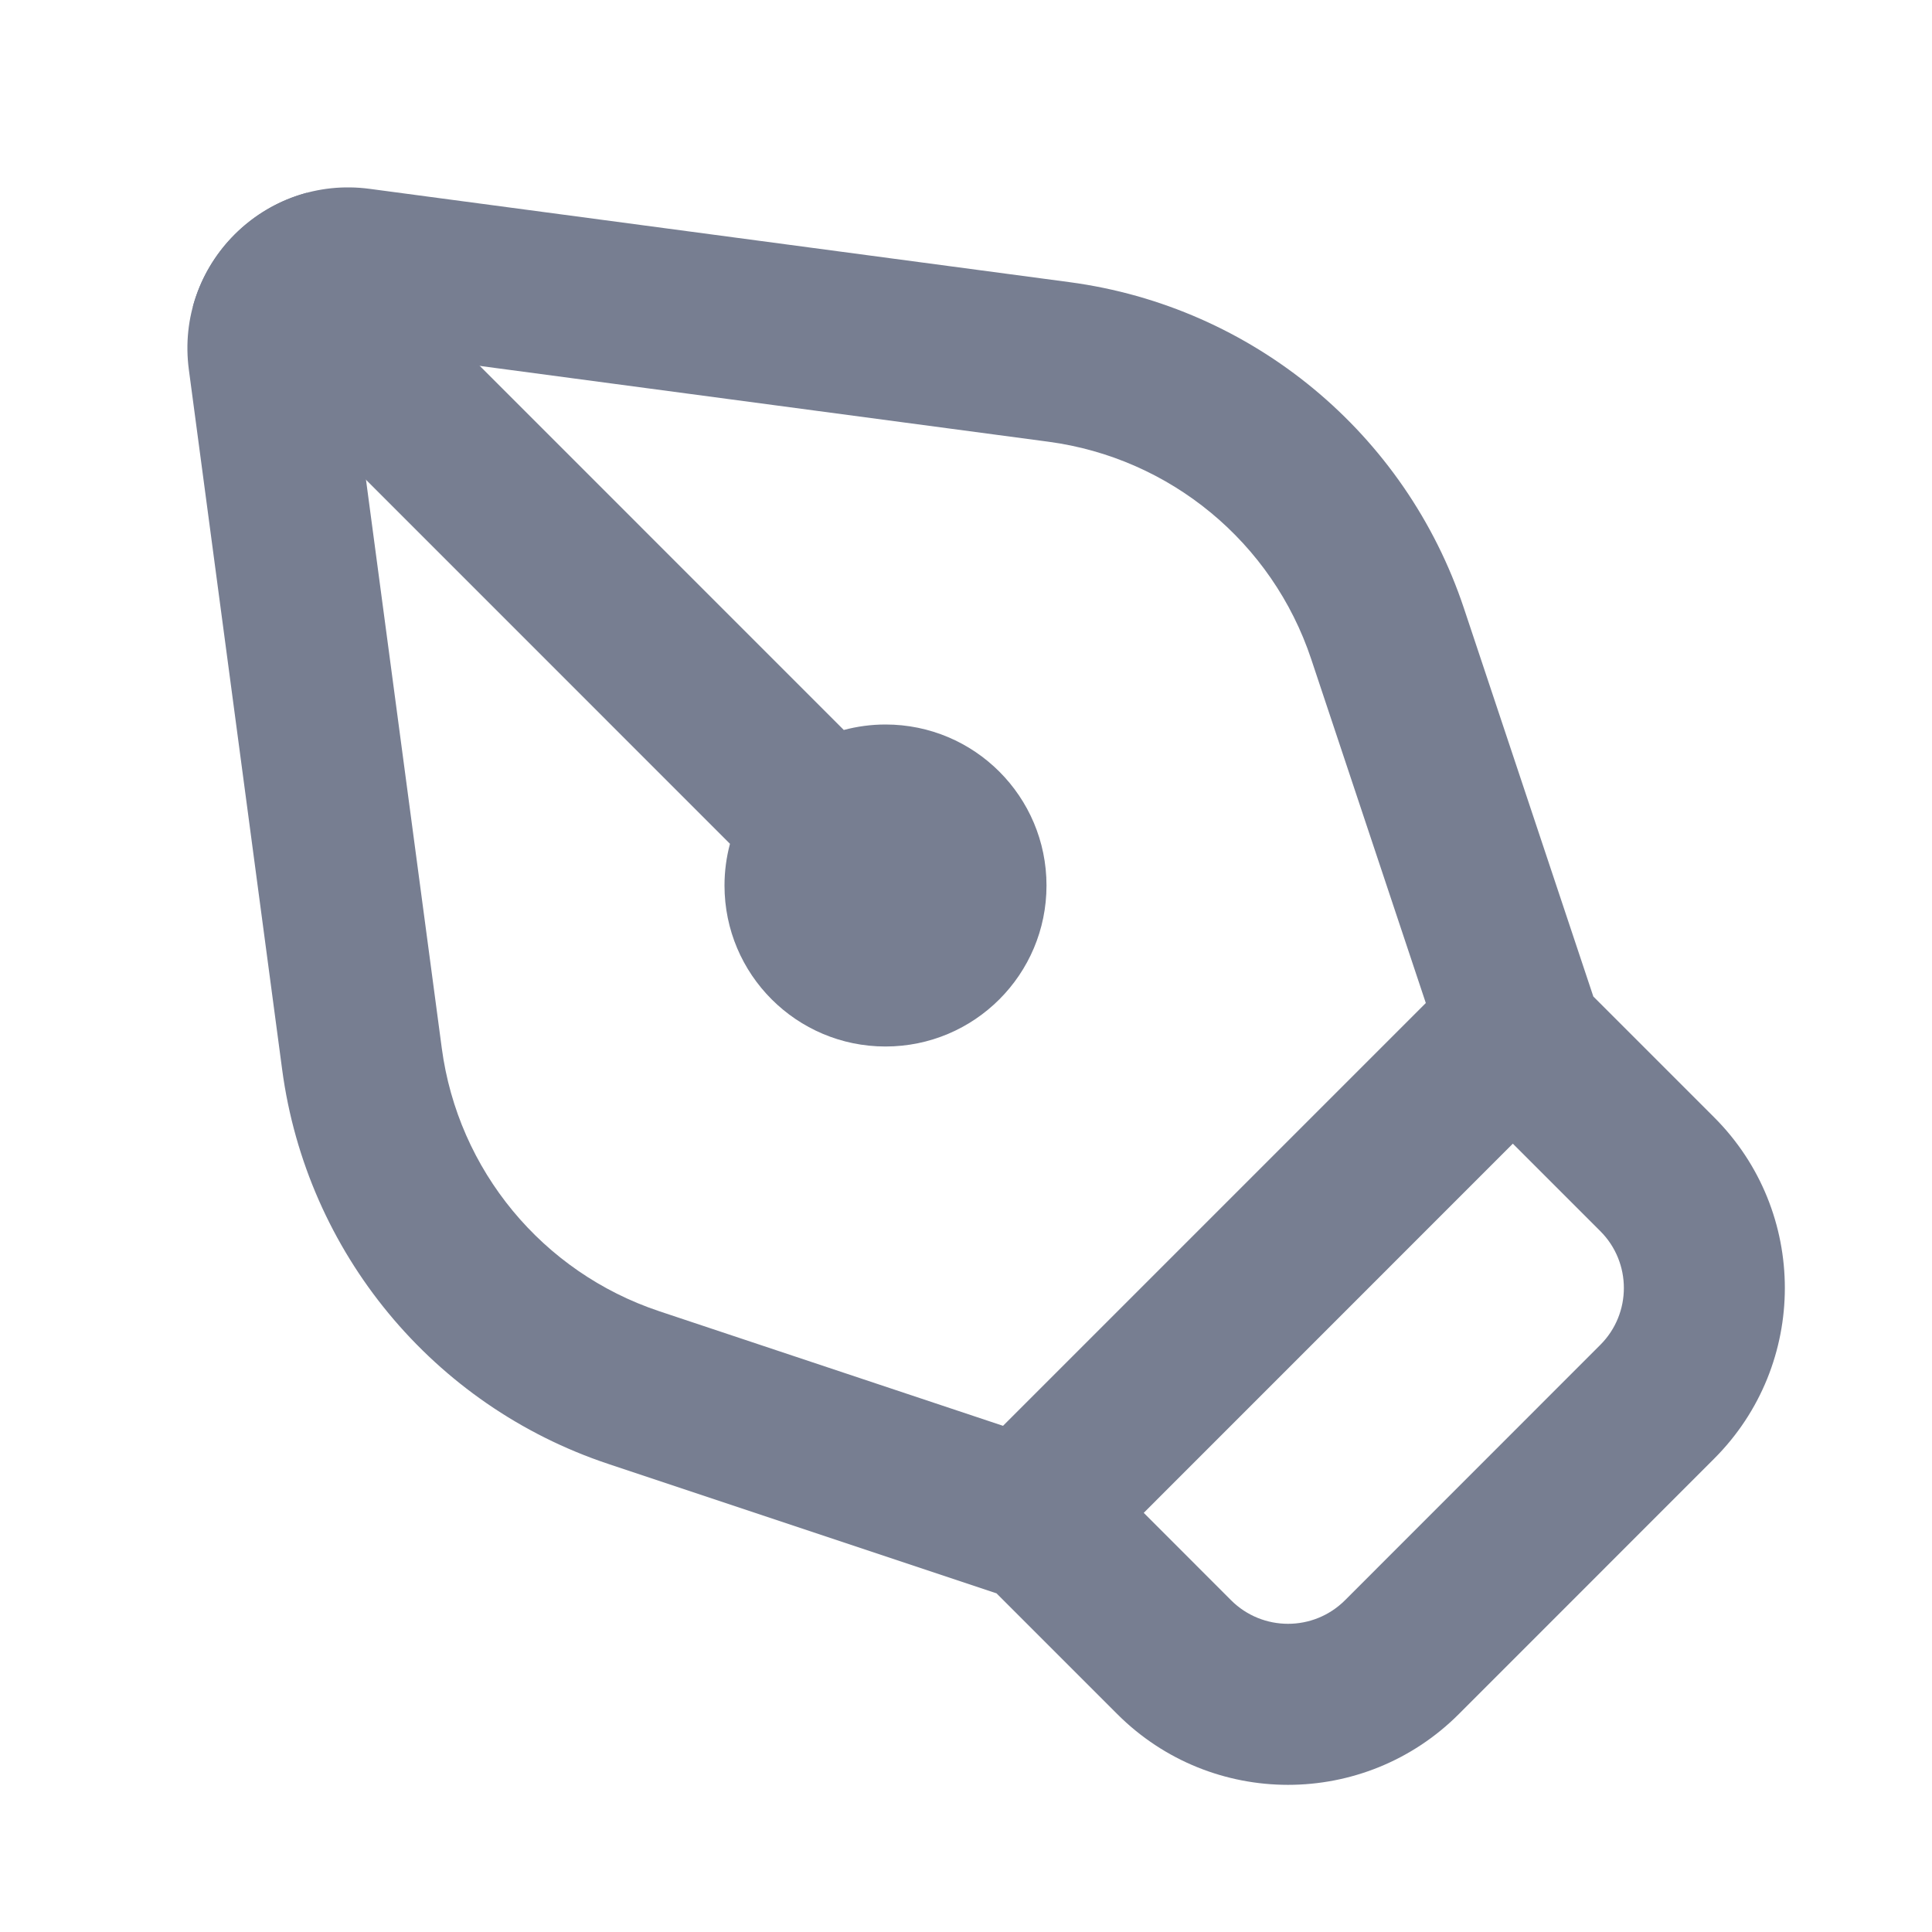 <svg width="24" height="24" viewBox="0 0 24 24" fill="none" xmlns="http://www.w3.org/2000/svg">
<path fill-rule="evenodd" clip-rule="evenodd" d="M13.286 3.505C15.559 3.808 17.46 5.38 18.185 7.555L19.793 12.379L21.293 13.879C22.465 15.05 22.465 16.95 21.293 18.121L18.122 21.293C16.95 22.465 15.051 22.465 13.879 21.293L12.379 19.793L7.555 18.185C5.38 17.46 3.808 15.559 3.505 13.286L2.346 4.592C2.172 3.286 3.287 2.171 4.593 2.346L13.286 3.505ZM14.208 18.793L15.293 19.879C15.684 20.269 16.317 20.269 16.708 19.879L19.879 16.707C20.27 16.317 20.27 15.683 19.879 15.293L18.793 14.207L14.208 18.793ZM12.46 17.712L17.712 12.46L16.288 8.187C15.805 6.737 14.537 5.689 13.022 5.487L4.329 4.328L5.488 13.021C5.69 14.537 6.738 15.804 8.188 16.288L12.46 17.712Z" fill="#777E91"/>
<path d="M10.482 9.068L3.81 2.395C3.123 2.579 2.58 3.123 2.396 3.809L9.068 10.482C9.024 10.647 9 10.821 9 11C9 12.105 9.896 13 11 13C12.105 13 13 12.105 13 11C13 9.895 12.105 9 11 9C10.821 9 10.648 9.024 10.482 9.068Z" fill="#777E91"/>
</svg>
